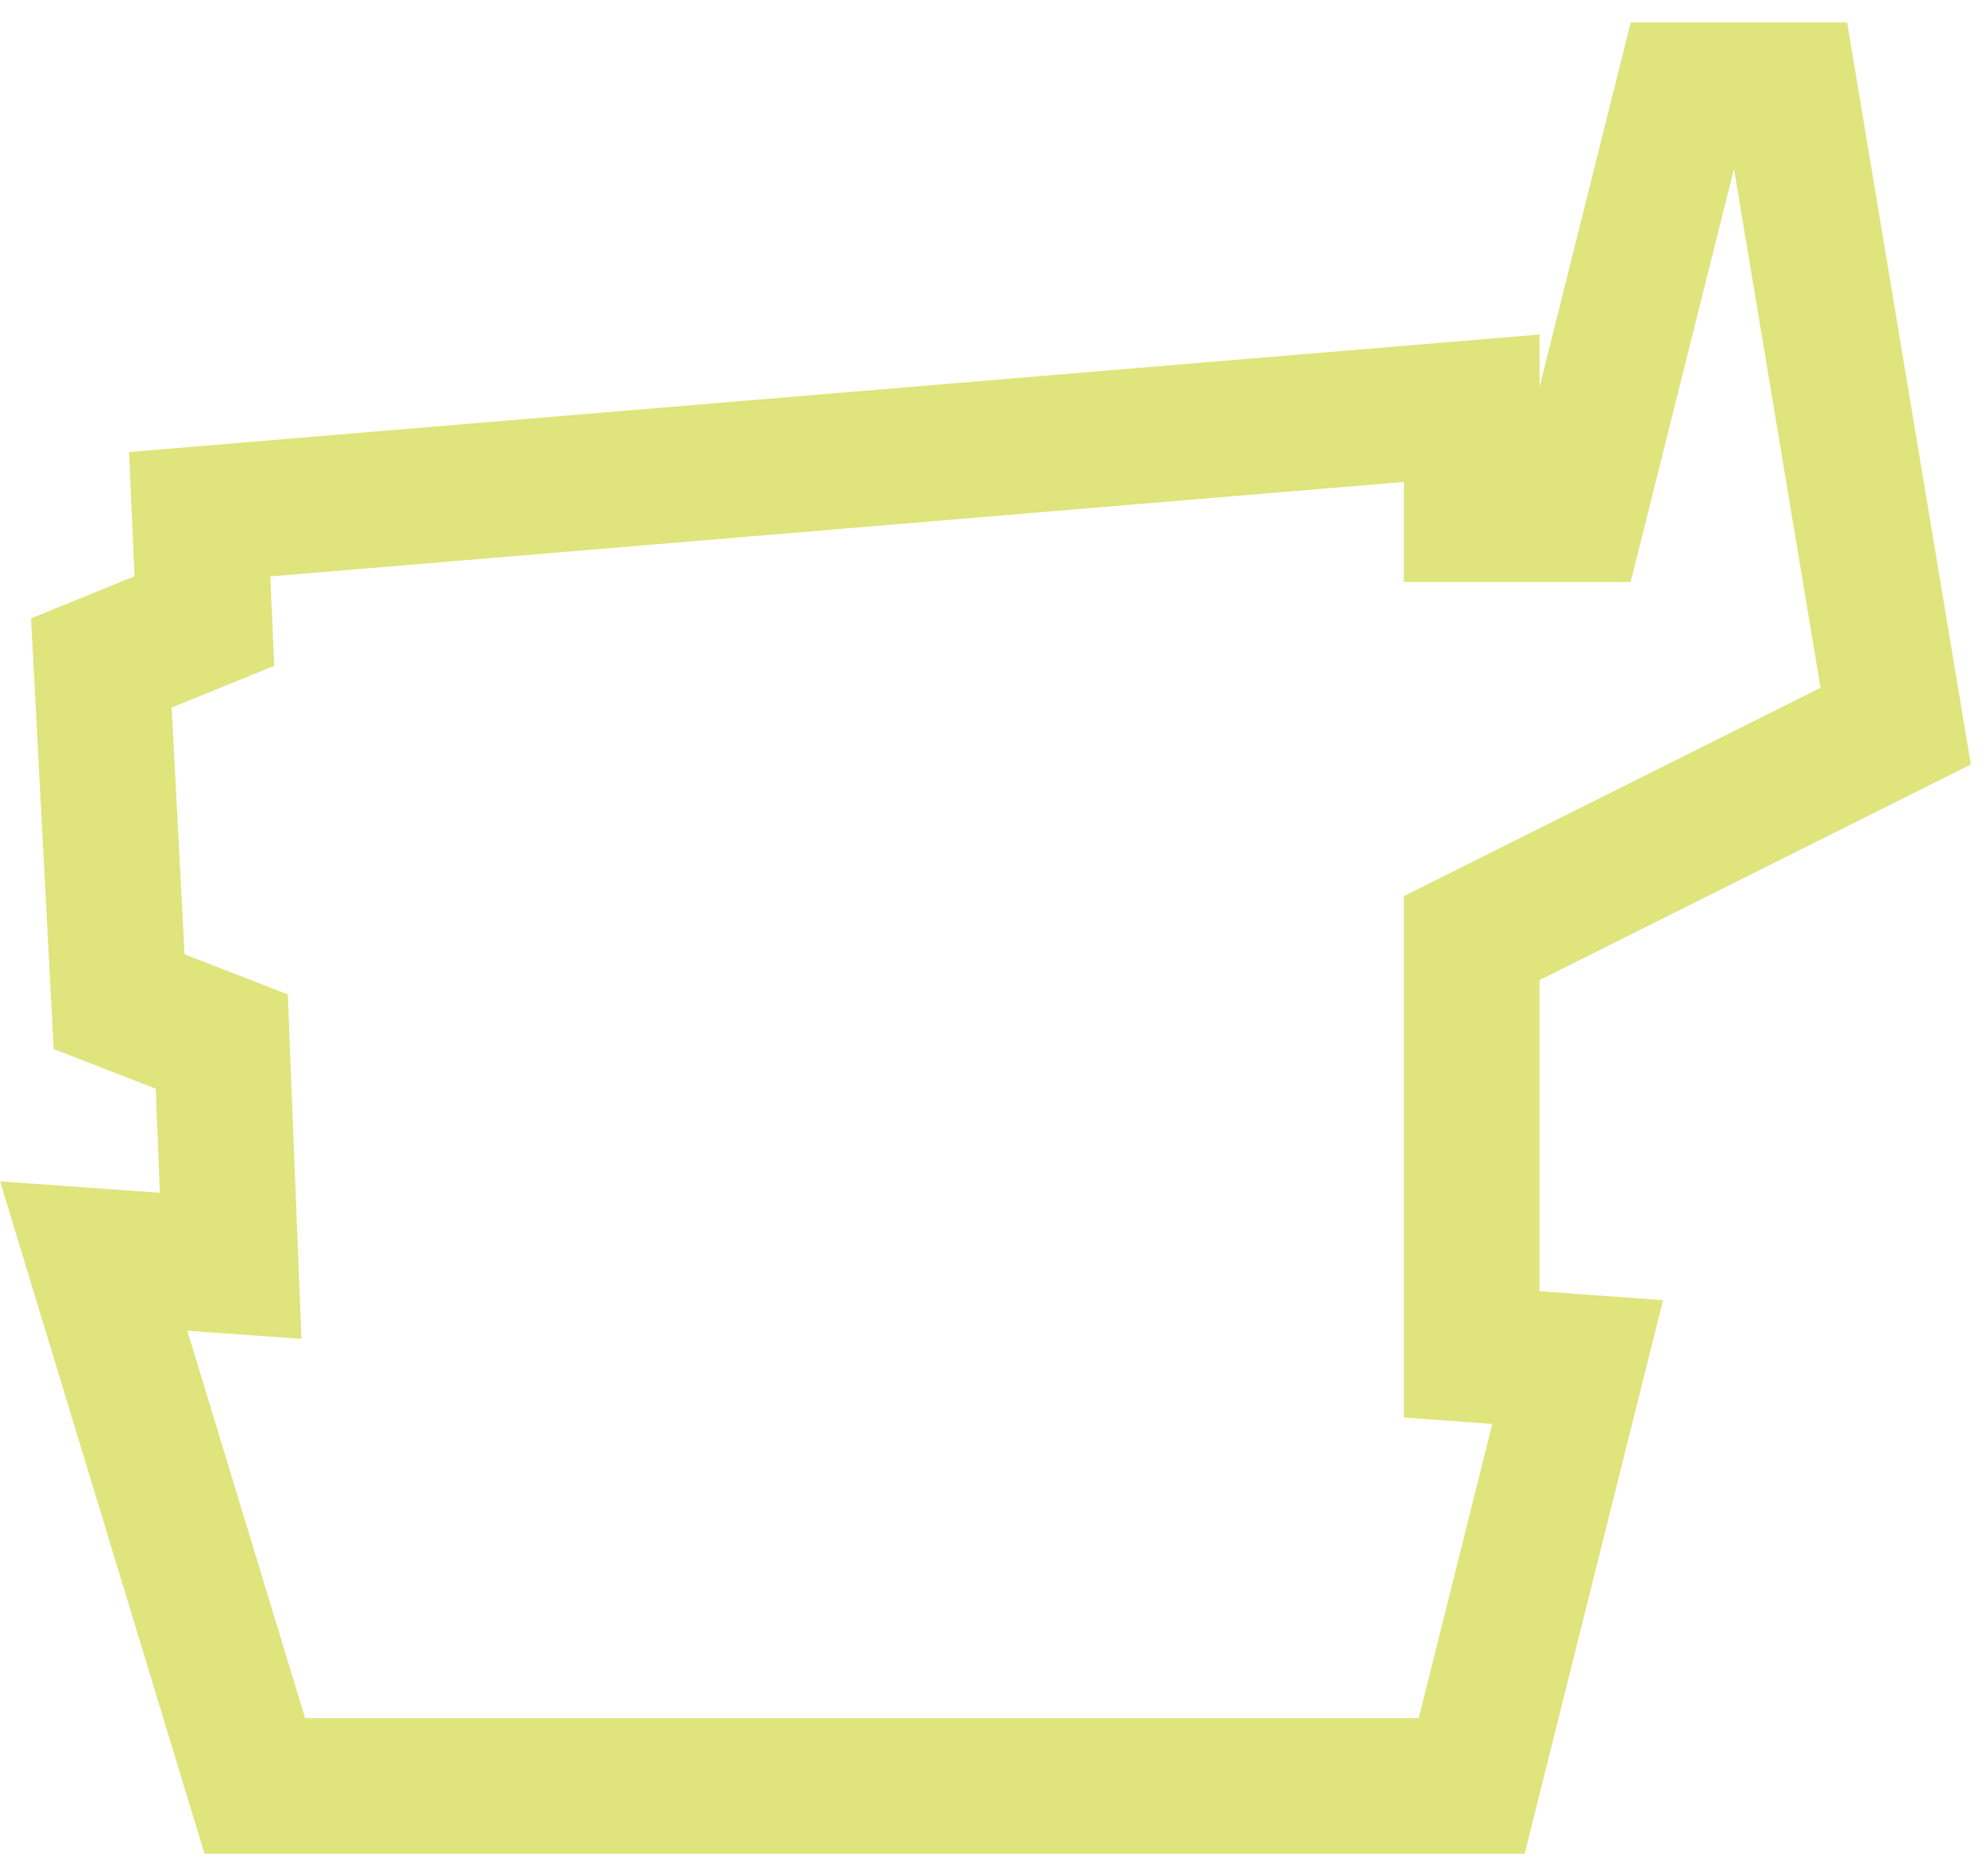 <?xml version="1.0" encoding="UTF-8" standalone="no"?>
<svg xmlns:ffdec="https://www.free-decompiler.com/flash" xmlns:xlink="http://www.w3.org/1999/xlink" ffdec:objectType="shape" height="221.3px" width="234.2px" xmlns="http://www.w3.org/2000/svg">
  <g transform="matrix(1.0, 0.0, 0.0, 1.0, 102.2, 190.65)">
    <path d="M96.35 -180.0 L83.85 -130.0 71.35 -130.0 71.35 -142.5 -78.65 -130.0 -78.1 -117.4 -90.25 -112.45 -88.15 -72.5 -76.05 -67.8 -75.0 -41.35 -91.15 -42.5 -72.15 20.0 71.35 20.0 83.85 -30.0 71.35 -30.9 71.35 -80.0 121.35 -105.0 108.85 -180.0 96.35 -180.0 Z" fill="none" stroke="#dfe47c" stroke-linecap="square" stroke-linejoin="miter-clip" stroke-miterlimit="3.0" stroke-width="16.0"/>
  </g>
</svg>
